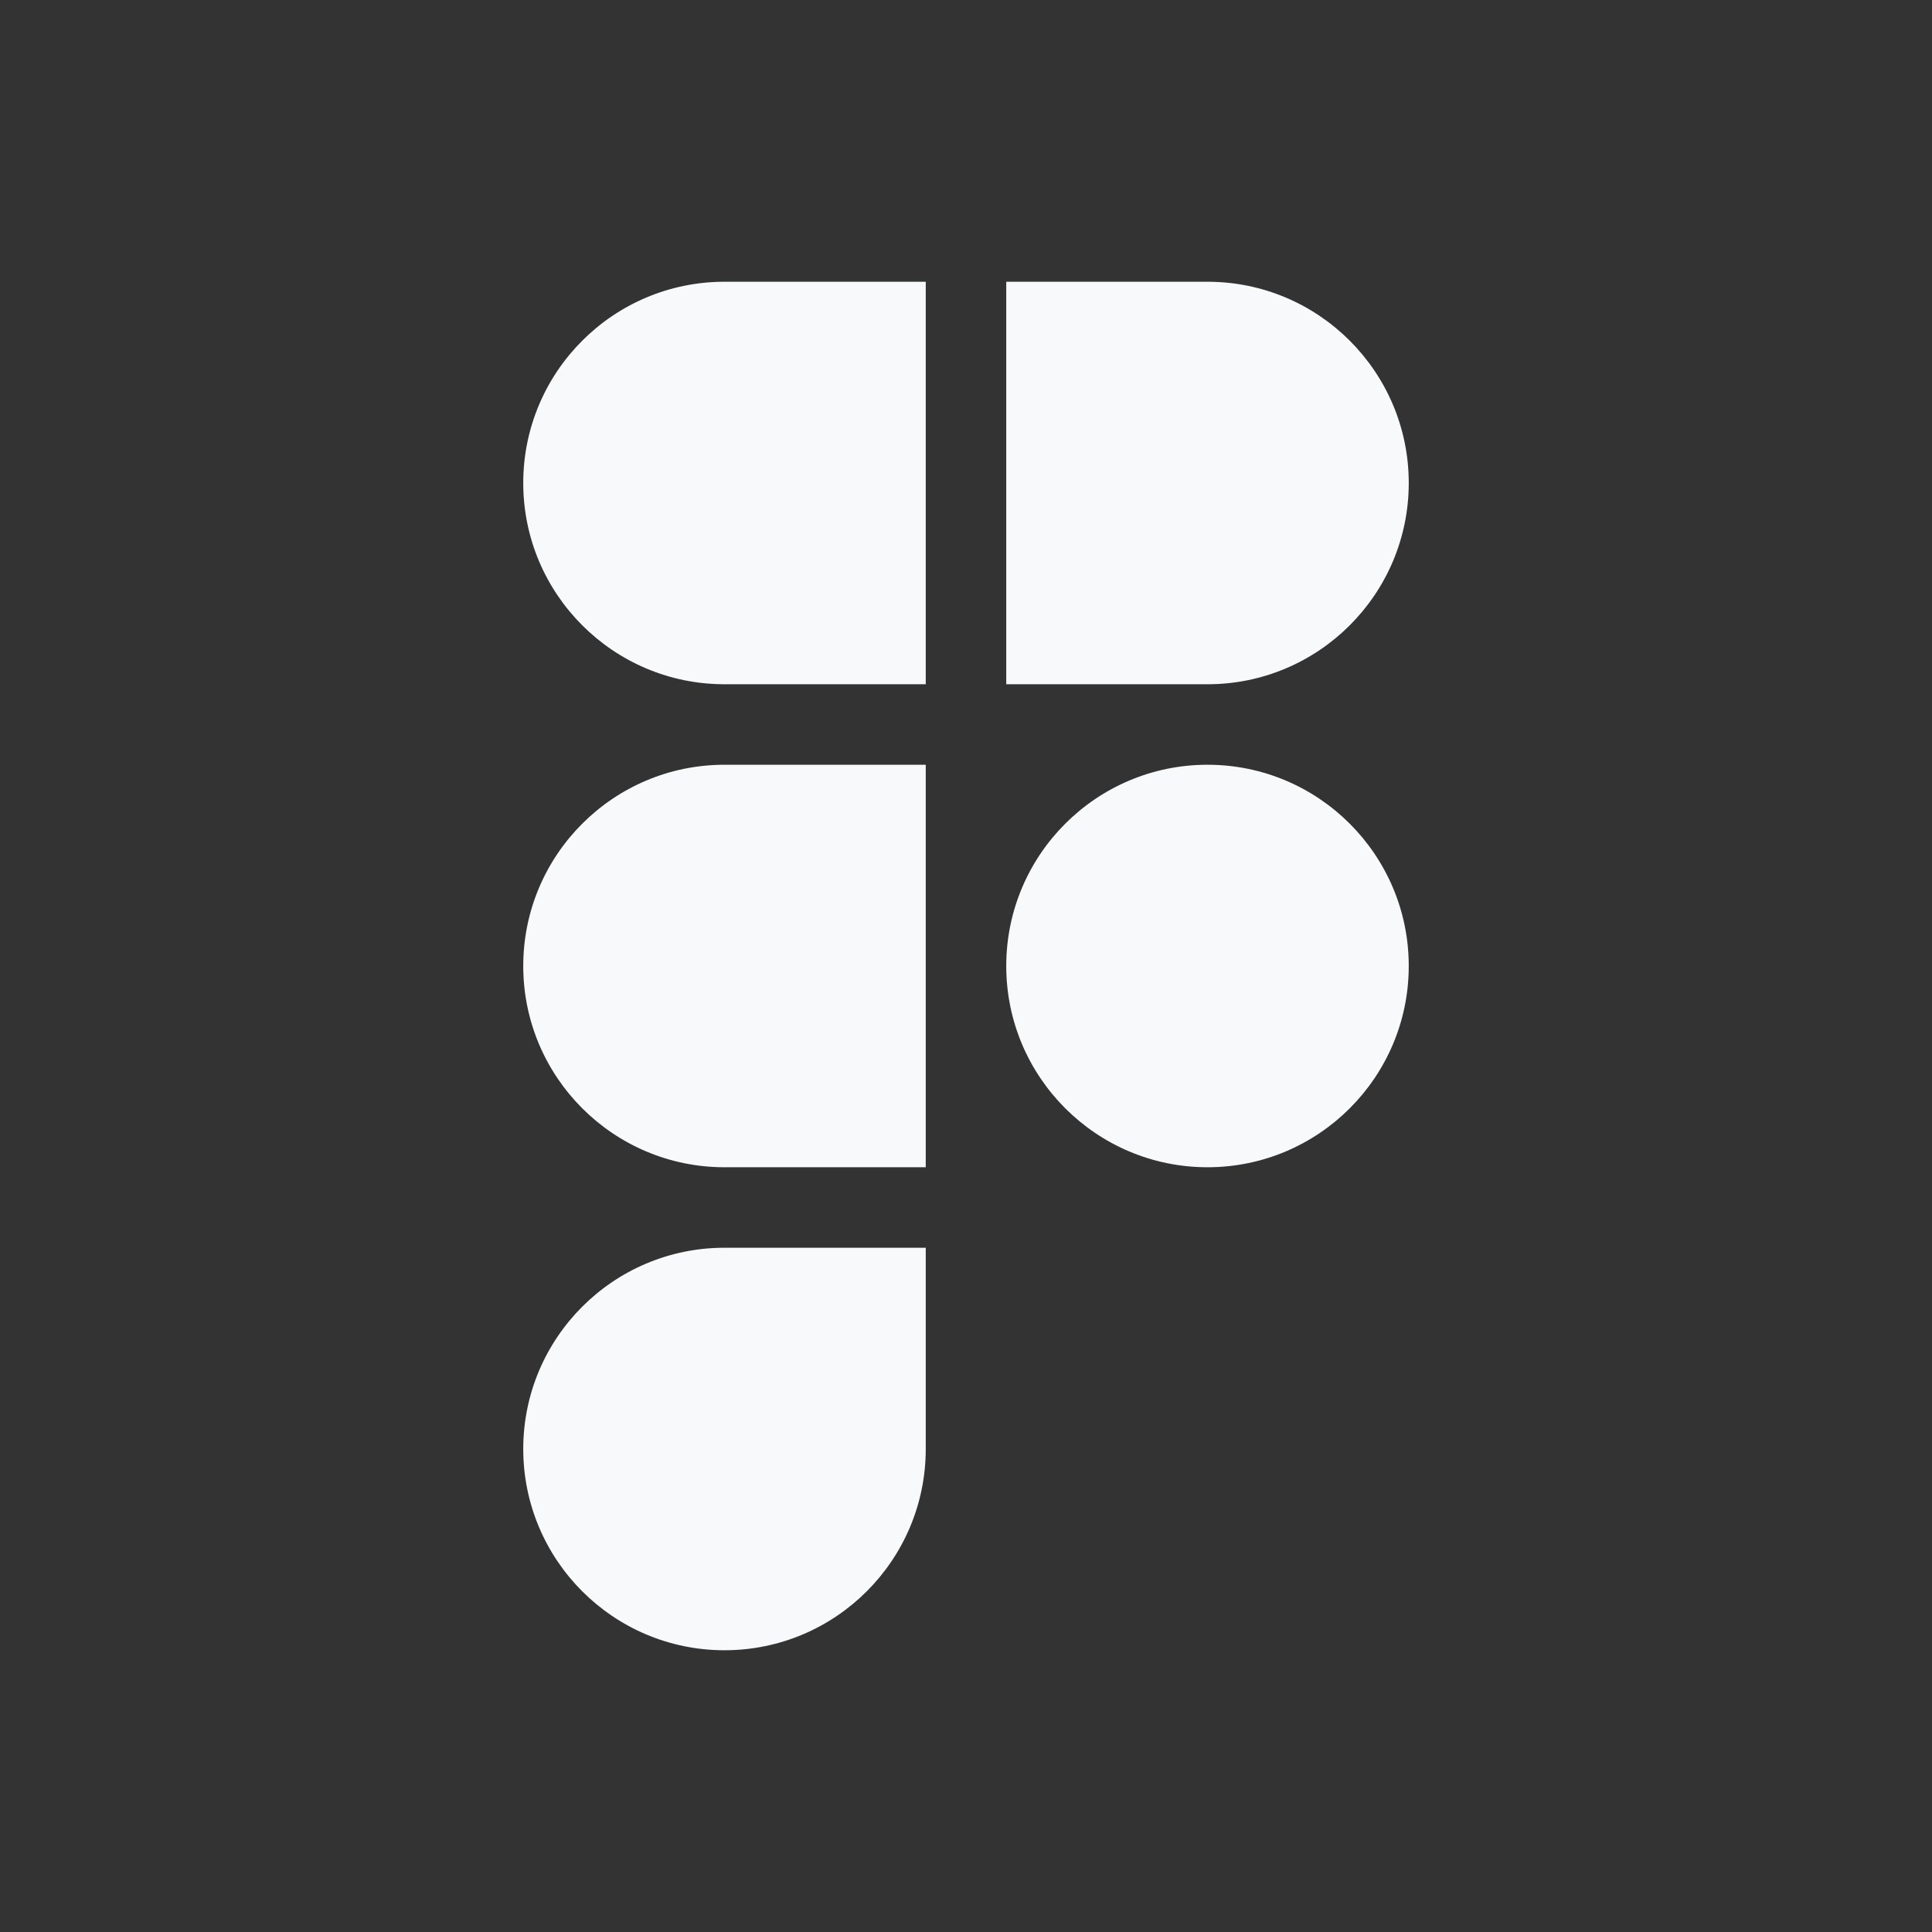 <svg width="24" height="24" viewBox="0 0 24 24" fill="none" xmlns="http://www.w3.org/2000/svg">
<rect x="0" y="0" width="24" height="24" fill="#333333" stroke="none"/>
<path d="M17.5 12C17.5 13.38 16.38 14.5 15 14.5C13.62 14.5 12.5 13.38 12.5 12C12.5 10.62 13.62 9.5 15 9.5C16.38 9.5 17.5 10.62 17.5 12ZM9 15.5C7.62 15.5 6.5 16.62 6.5 18C6.5 19.38 7.62 20.5 9 20.5C10.38 20.5 11.5 19.38 11.5 18V15.5H9ZM15 3.5H12.5V8.5H15C16.38 8.5 17.5 7.38 17.5 6C17.5 4.62 16.38 3.5 15 3.5ZM9 3.5C7.62 3.5 6.5 4.62 6.5 6C6.5 7.38 7.62 8.5 9 8.5H11.5V3.5H9ZM9 9.5C7.62 9.5 6.5 10.62 6.5 12C6.5 13.38 7.62 14.5 9 14.5H11.5V9.5H9Z" fill="#F8F9FB"/>
</svg>
